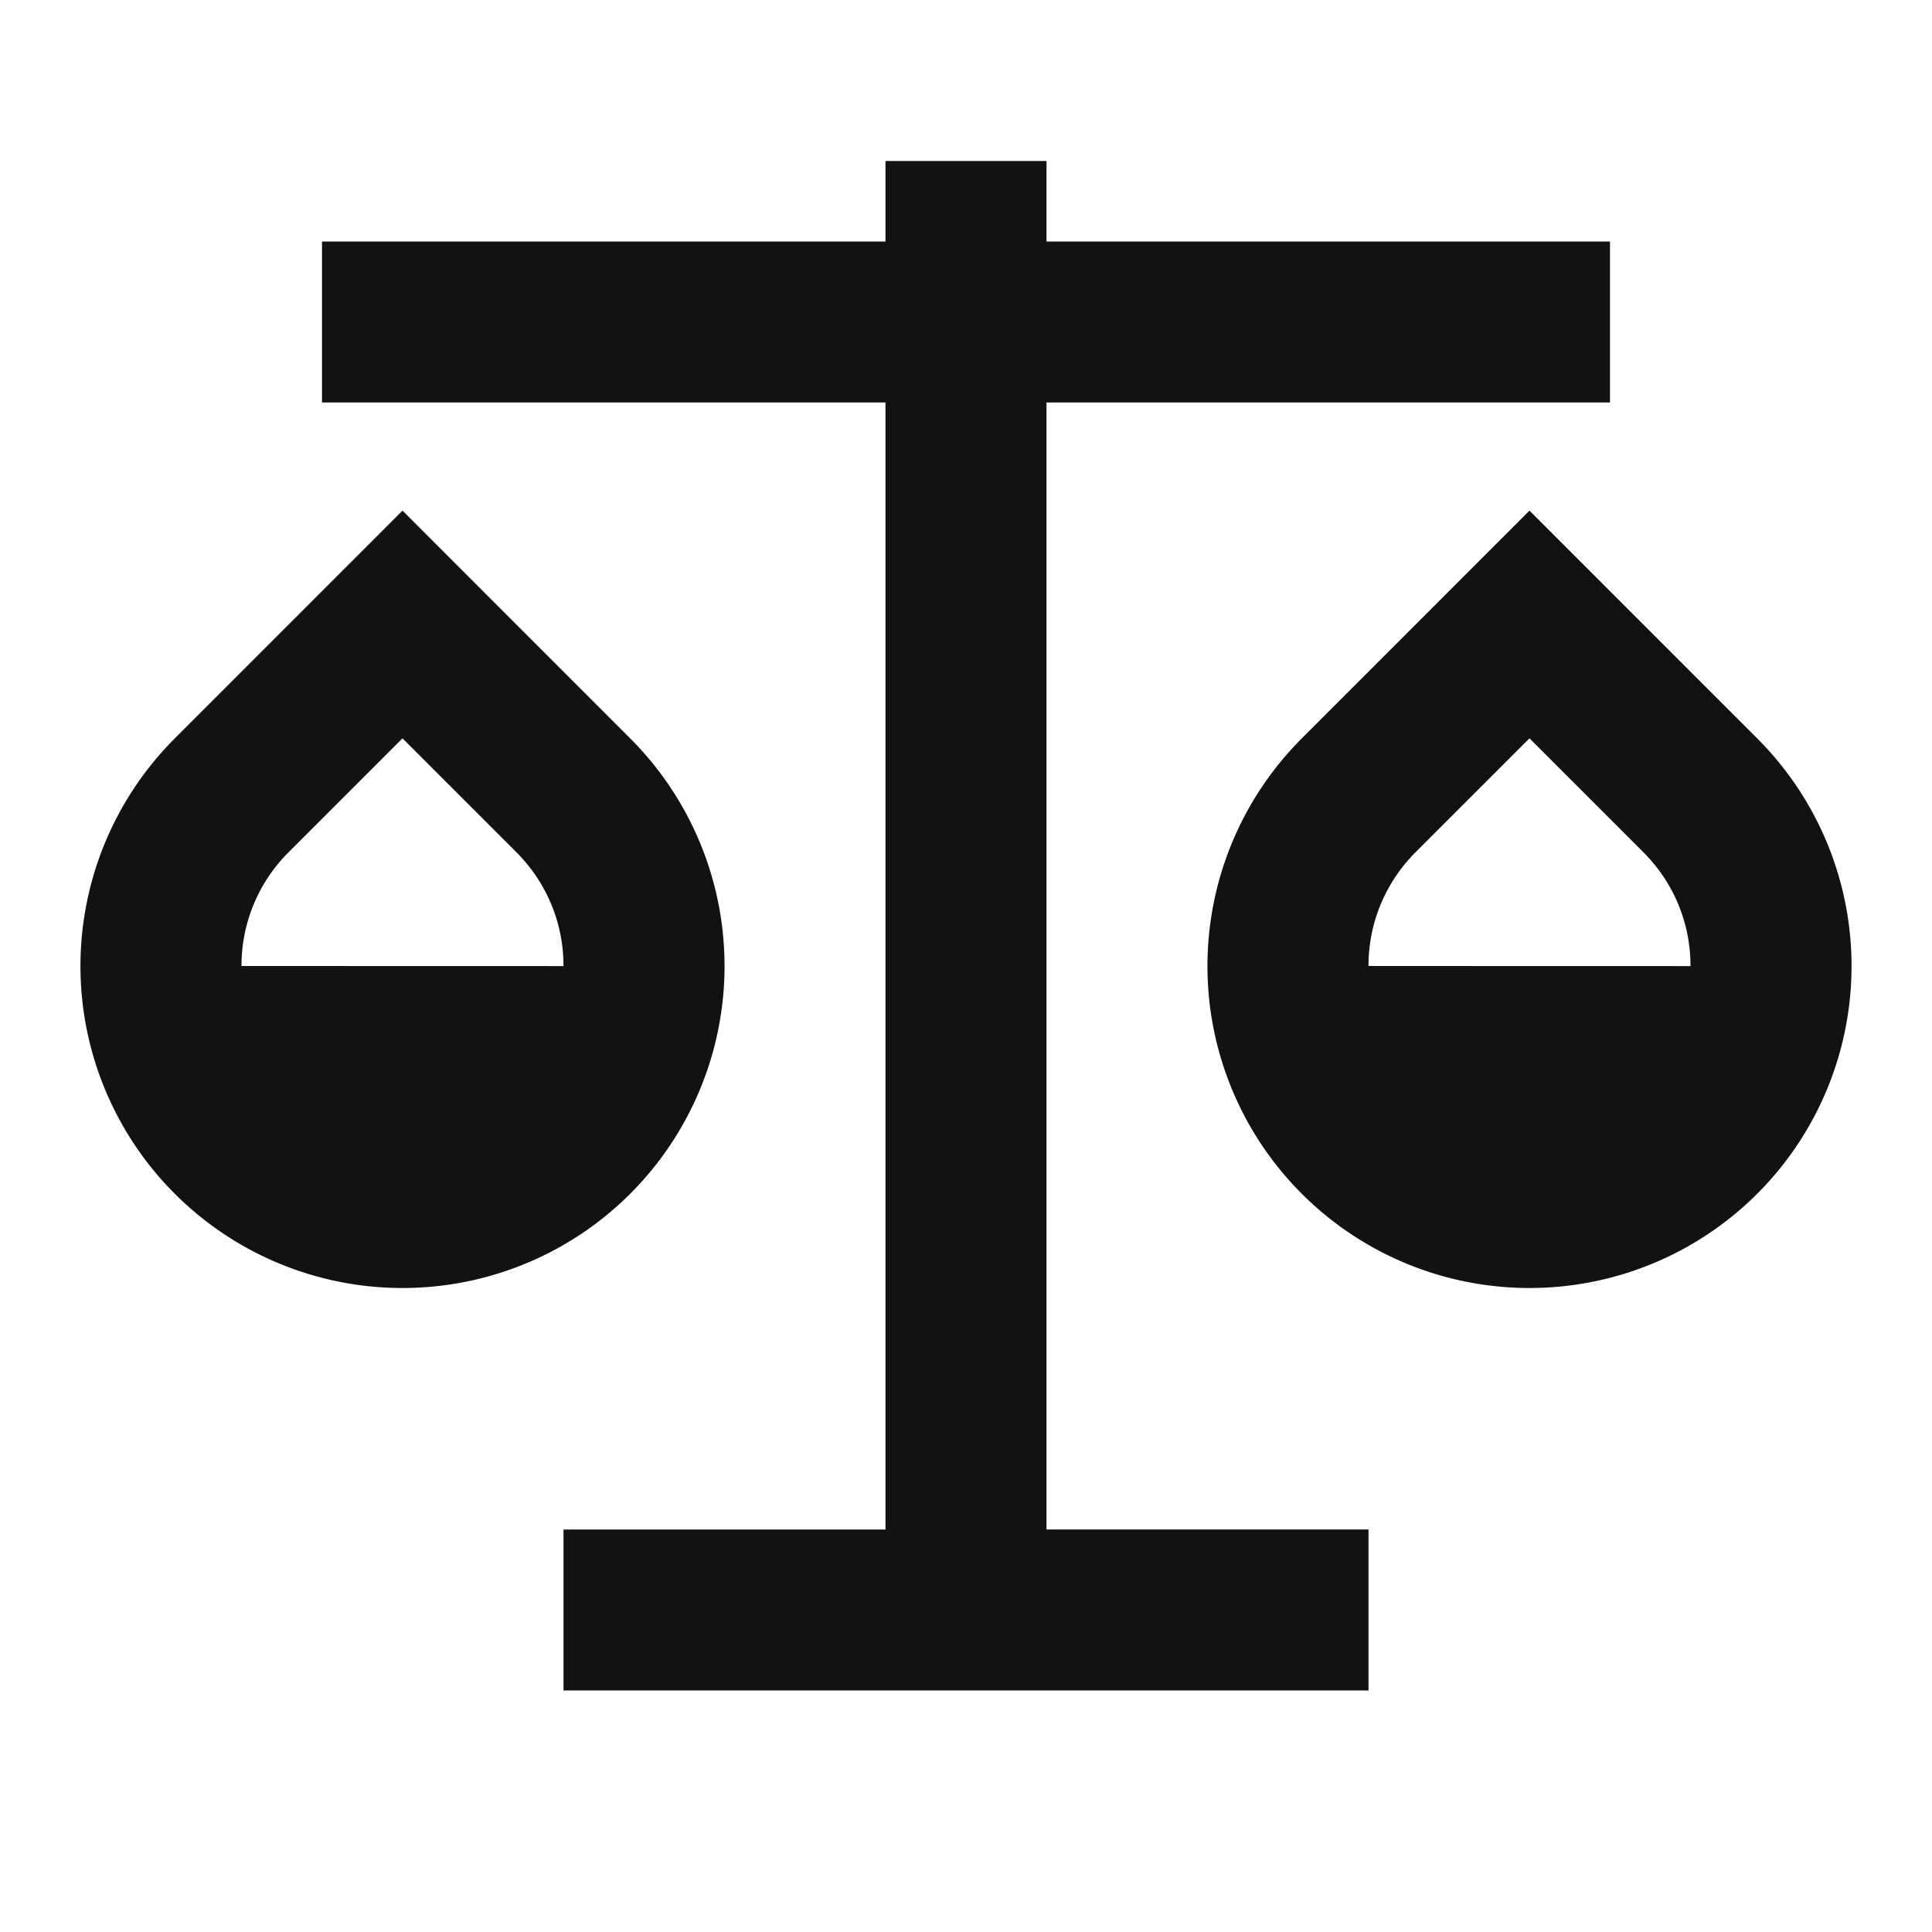<svg width="24" height="24" fill="none" xmlns="http://www.w3.org/2000/svg"><g clip-path="url(#a)"><path d="M13 2v1h7v2h-7v14h4v2H7v-2h4V5H4V3h7V2h2ZM5 6.343l2.828 2.829A3.999 3.999 0 0 1 5 16a3.999 3.999 0 0 1-2.828-6.828L5 6.343Zm14 0 2.828 2.829A3.999 3.999 0 0 1 19 16a3.999 3.999 0 0 1-2.828-6.828L19 6.343Zm0 2.829-1.414 1.414A1.986 1.986 0 0 0 17 12l4 .001c0-.54-.212-1.041-.586-1.415L19 9.172Zm-14 0-1.414 1.414A1.986 1.986 0 0 0 3 12l4 .001c0-.54-.212-1.041-.586-1.415L5 9.172Z" fill="#121212"/></g><defs><clipPath id="a"><path fill="#fff" d="M0 0h24v24H0z"/></clipPath></defs></svg>